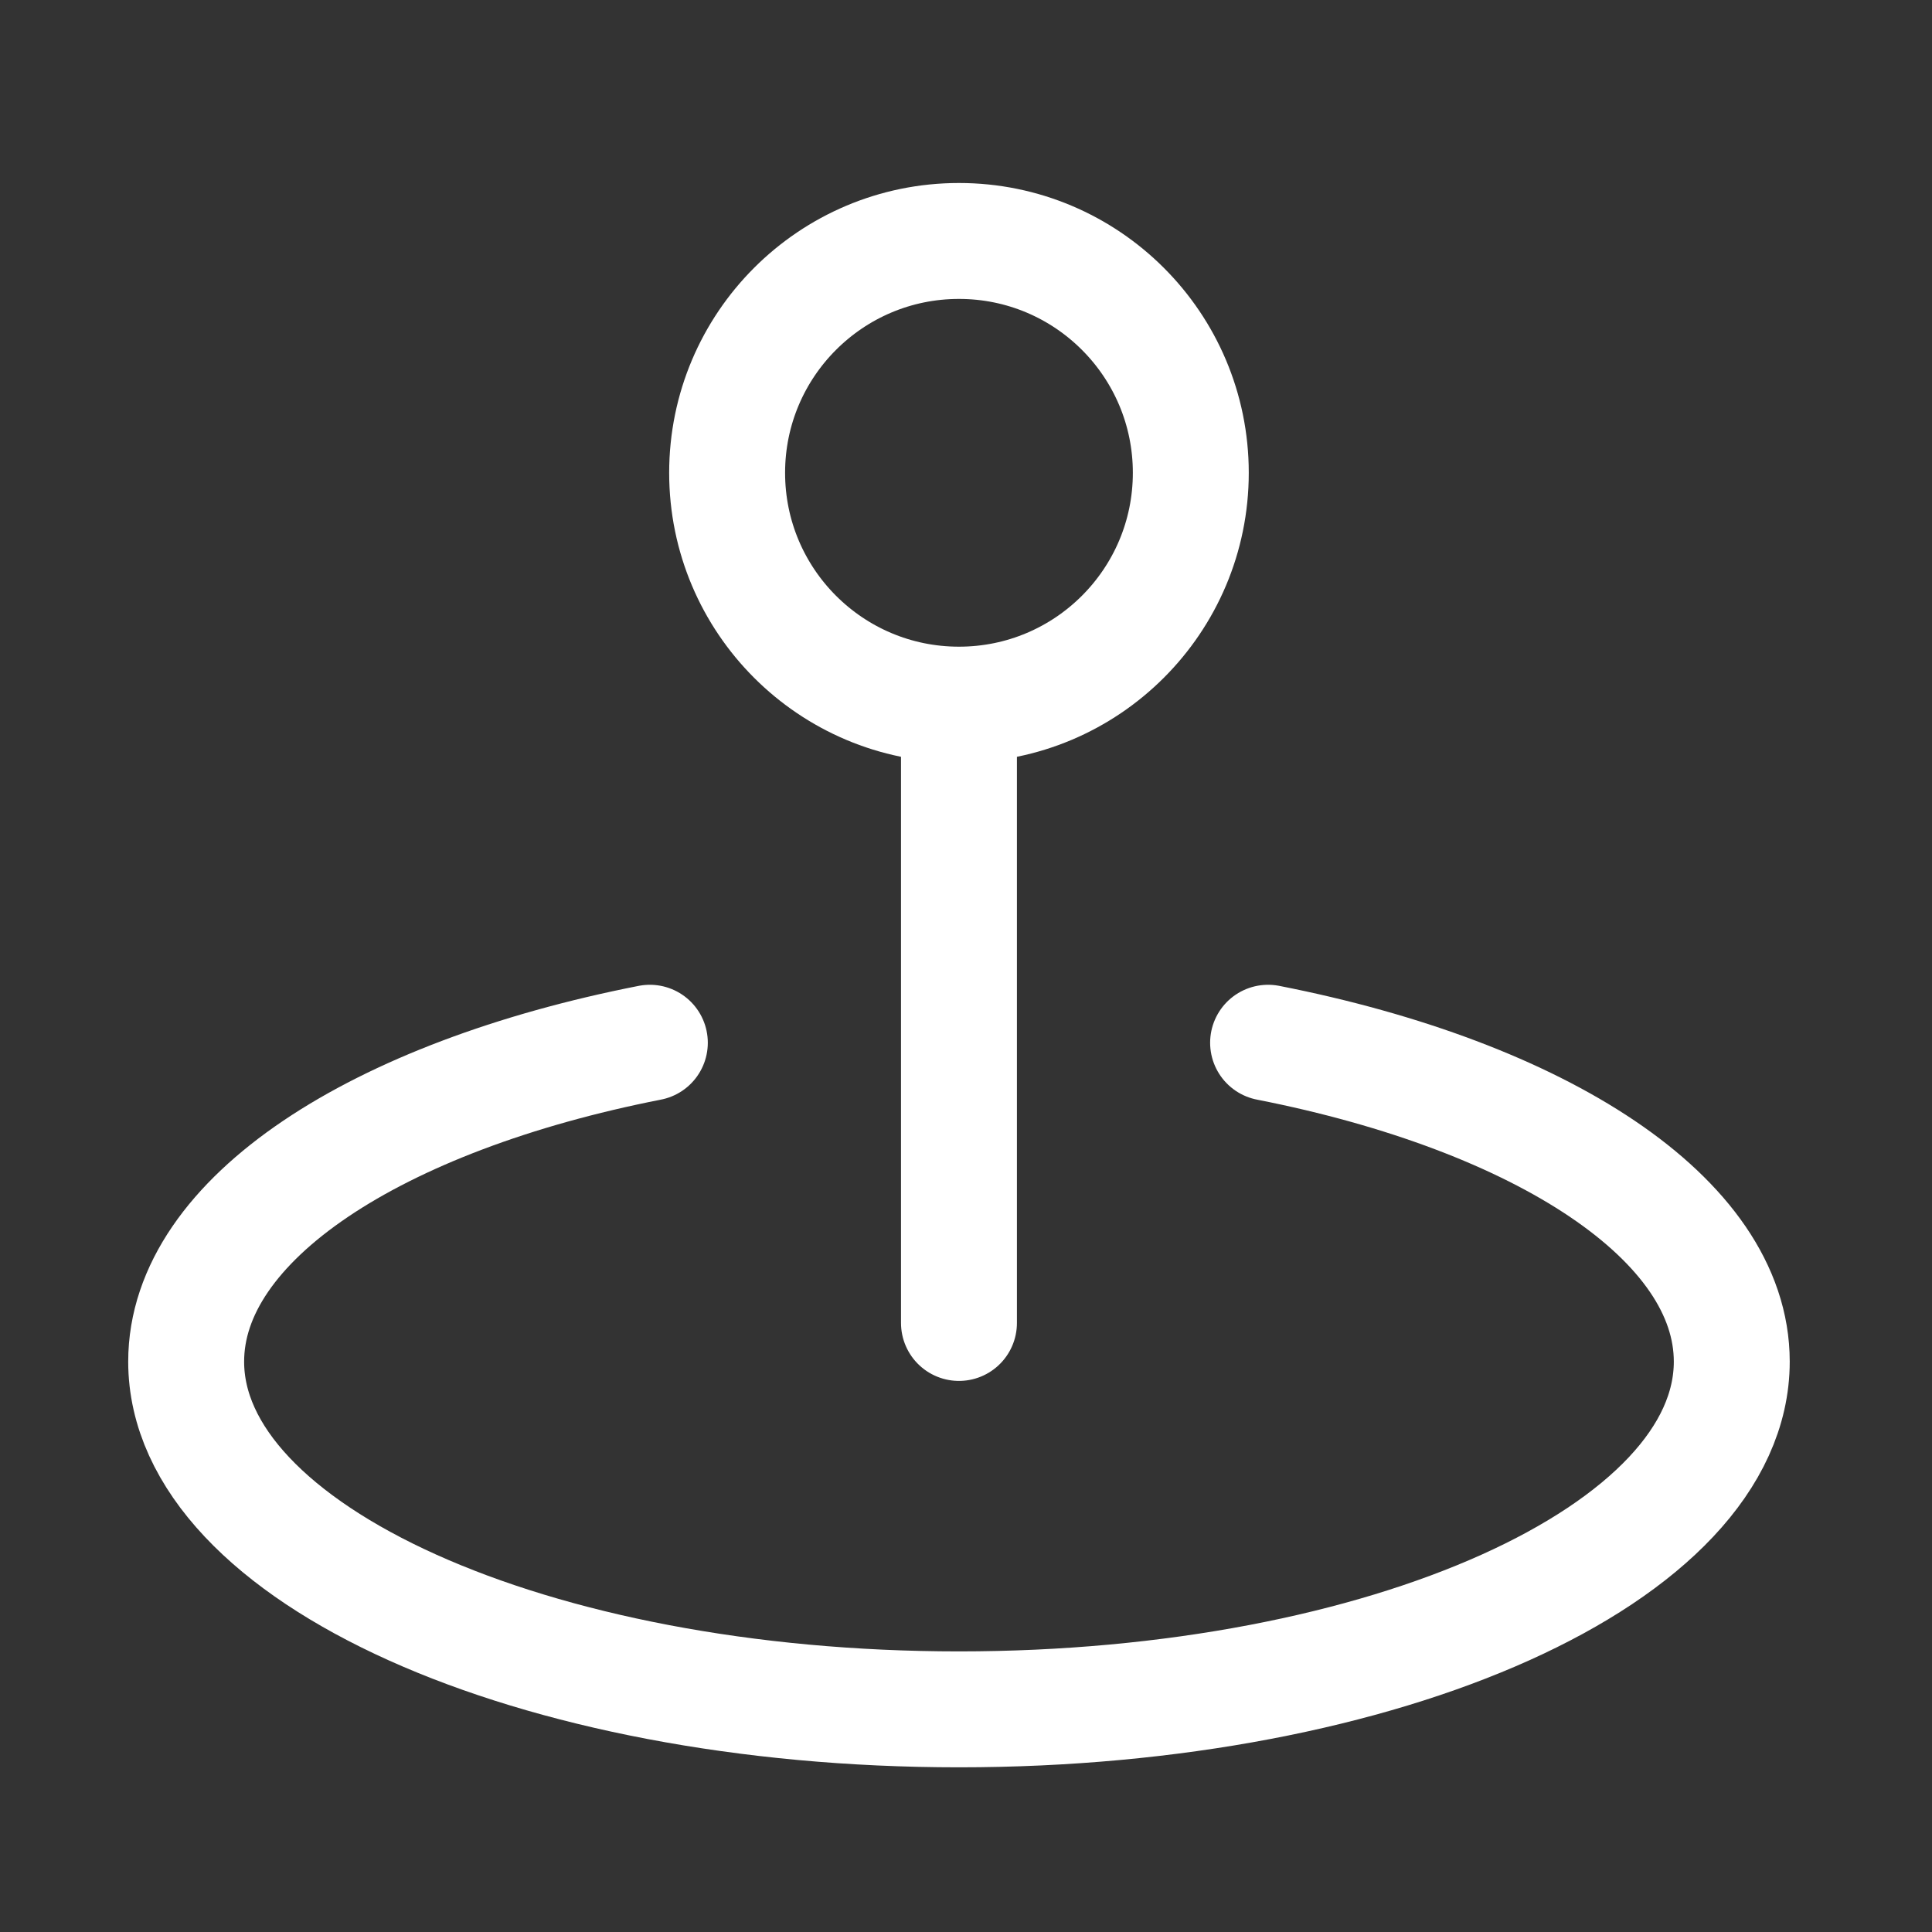 <svg width="25" height="25" viewBox="0 0 25 25" fill="none" xmlns="http://www.w3.org/2000/svg">
<rect x="0" y="0" width="25" height="25" fill="#333333" stroke="none"/>
<path d="M16.409 13.493C19.941 14.187 22.409 15.773 22.409 17.619C22.409 20.104 17.932 22.119 12.409 22.119C6.886 22.119 2.409 20.104 2.409 17.619C2.409 15.773 4.877 14.187 8.409 13.493M12.409 17.119V9.118M12.409 9.118C14.066 9.118 15.409 7.775 15.409 6.118C15.409 4.462 14.066 3.118 12.409 3.118C10.752 3.118 9.409 4.462 9.409 6.118C9.409 7.775 10.752 9.118 12.409 9.118Z" stroke="white" stroke-width="1.5" stroke-linecap="round" stroke-linejoin="round"/>
</svg>
